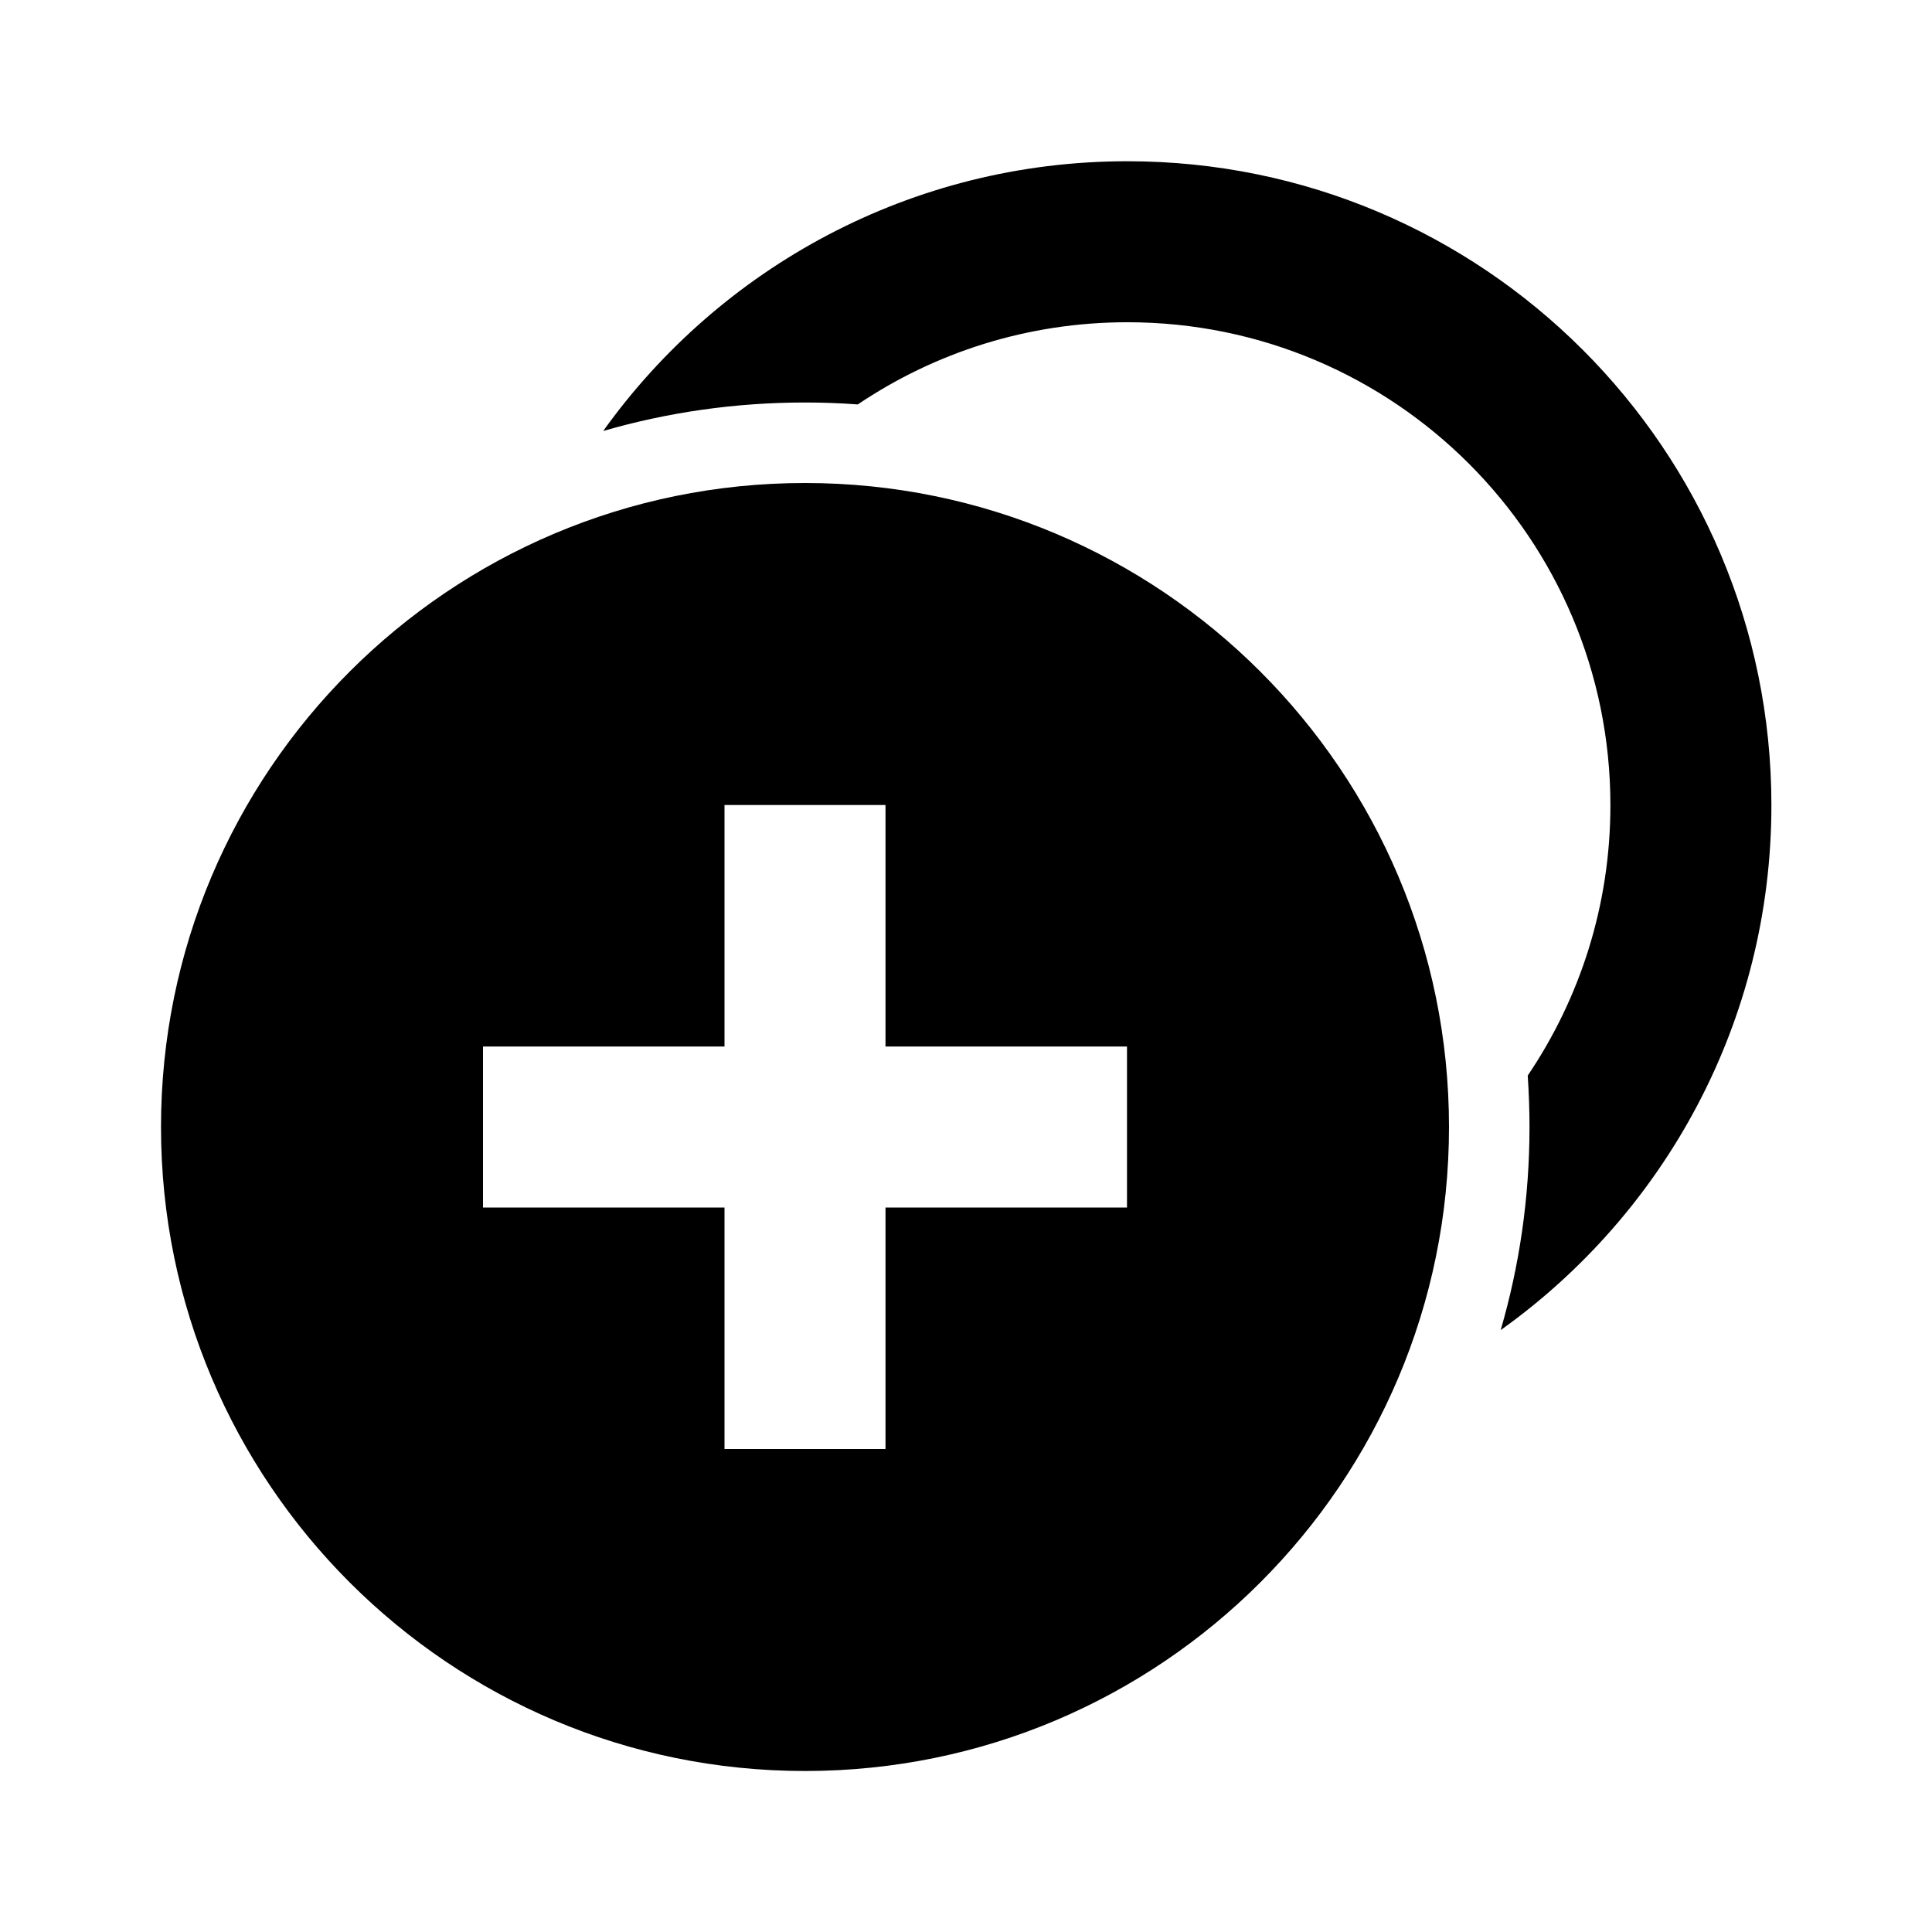 <svg width="24" height="24" viewBox="0 0 24 24" fill="none" xmlns="http://www.w3.org/2000/svg">
<path fill-rule="evenodd" clip-rule="evenodd" d="M22.005 10.003C22.005 5.584 18.423 2.003 14.005 2.003C11.32 2.003 8.945 3.325 7.493 5.354C8.289 5.123 9.13 5 10 5C10.221 5 10.439 5.008 10.656 5.024C11.613 4.379 12.765 4.003 14.005 4.003C17.319 4.003 20.005 6.689 20.005 10.003C20.005 11.247 19.626 12.403 18.978 13.361C18.992 13.572 19 13.785 19 14C19 14.876 18.875 15.722 18.642 16.523C20.677 15.072 22.005 12.693 22.005 10.003ZM4.005 14.003C4.005 10.689 6.691 8.003 10.005 8.003C13.319 8.003 16.005 10.689 16.005 14.003C16.005 17.317 13.319 20.003 10.005 20.003C6.691 20.003 4.005 17.317 4.005 14.003ZM10 7.25C6.272 7.25 3.25 10.272 3.25 14C3.25 17.728 6.272 20.75 10 20.75C13.728 20.75 16.75 17.728 16.75 14C16.75 10.272 13.728 7.25 10 7.25Z" fill="black"/>
<path fill-rule="evenodd" clip-rule="evenodd" d="M2 14C2 18.418 5.582 22 10 22C14.418 22 18 18.418 18 14C18 9.582 14.418 6 10 6C5.582 6 2 9.582 2 14ZM9 13V10H11V13H14V15H11V18H9V15H6V13H9Z" fill="black"/>
</svg>
